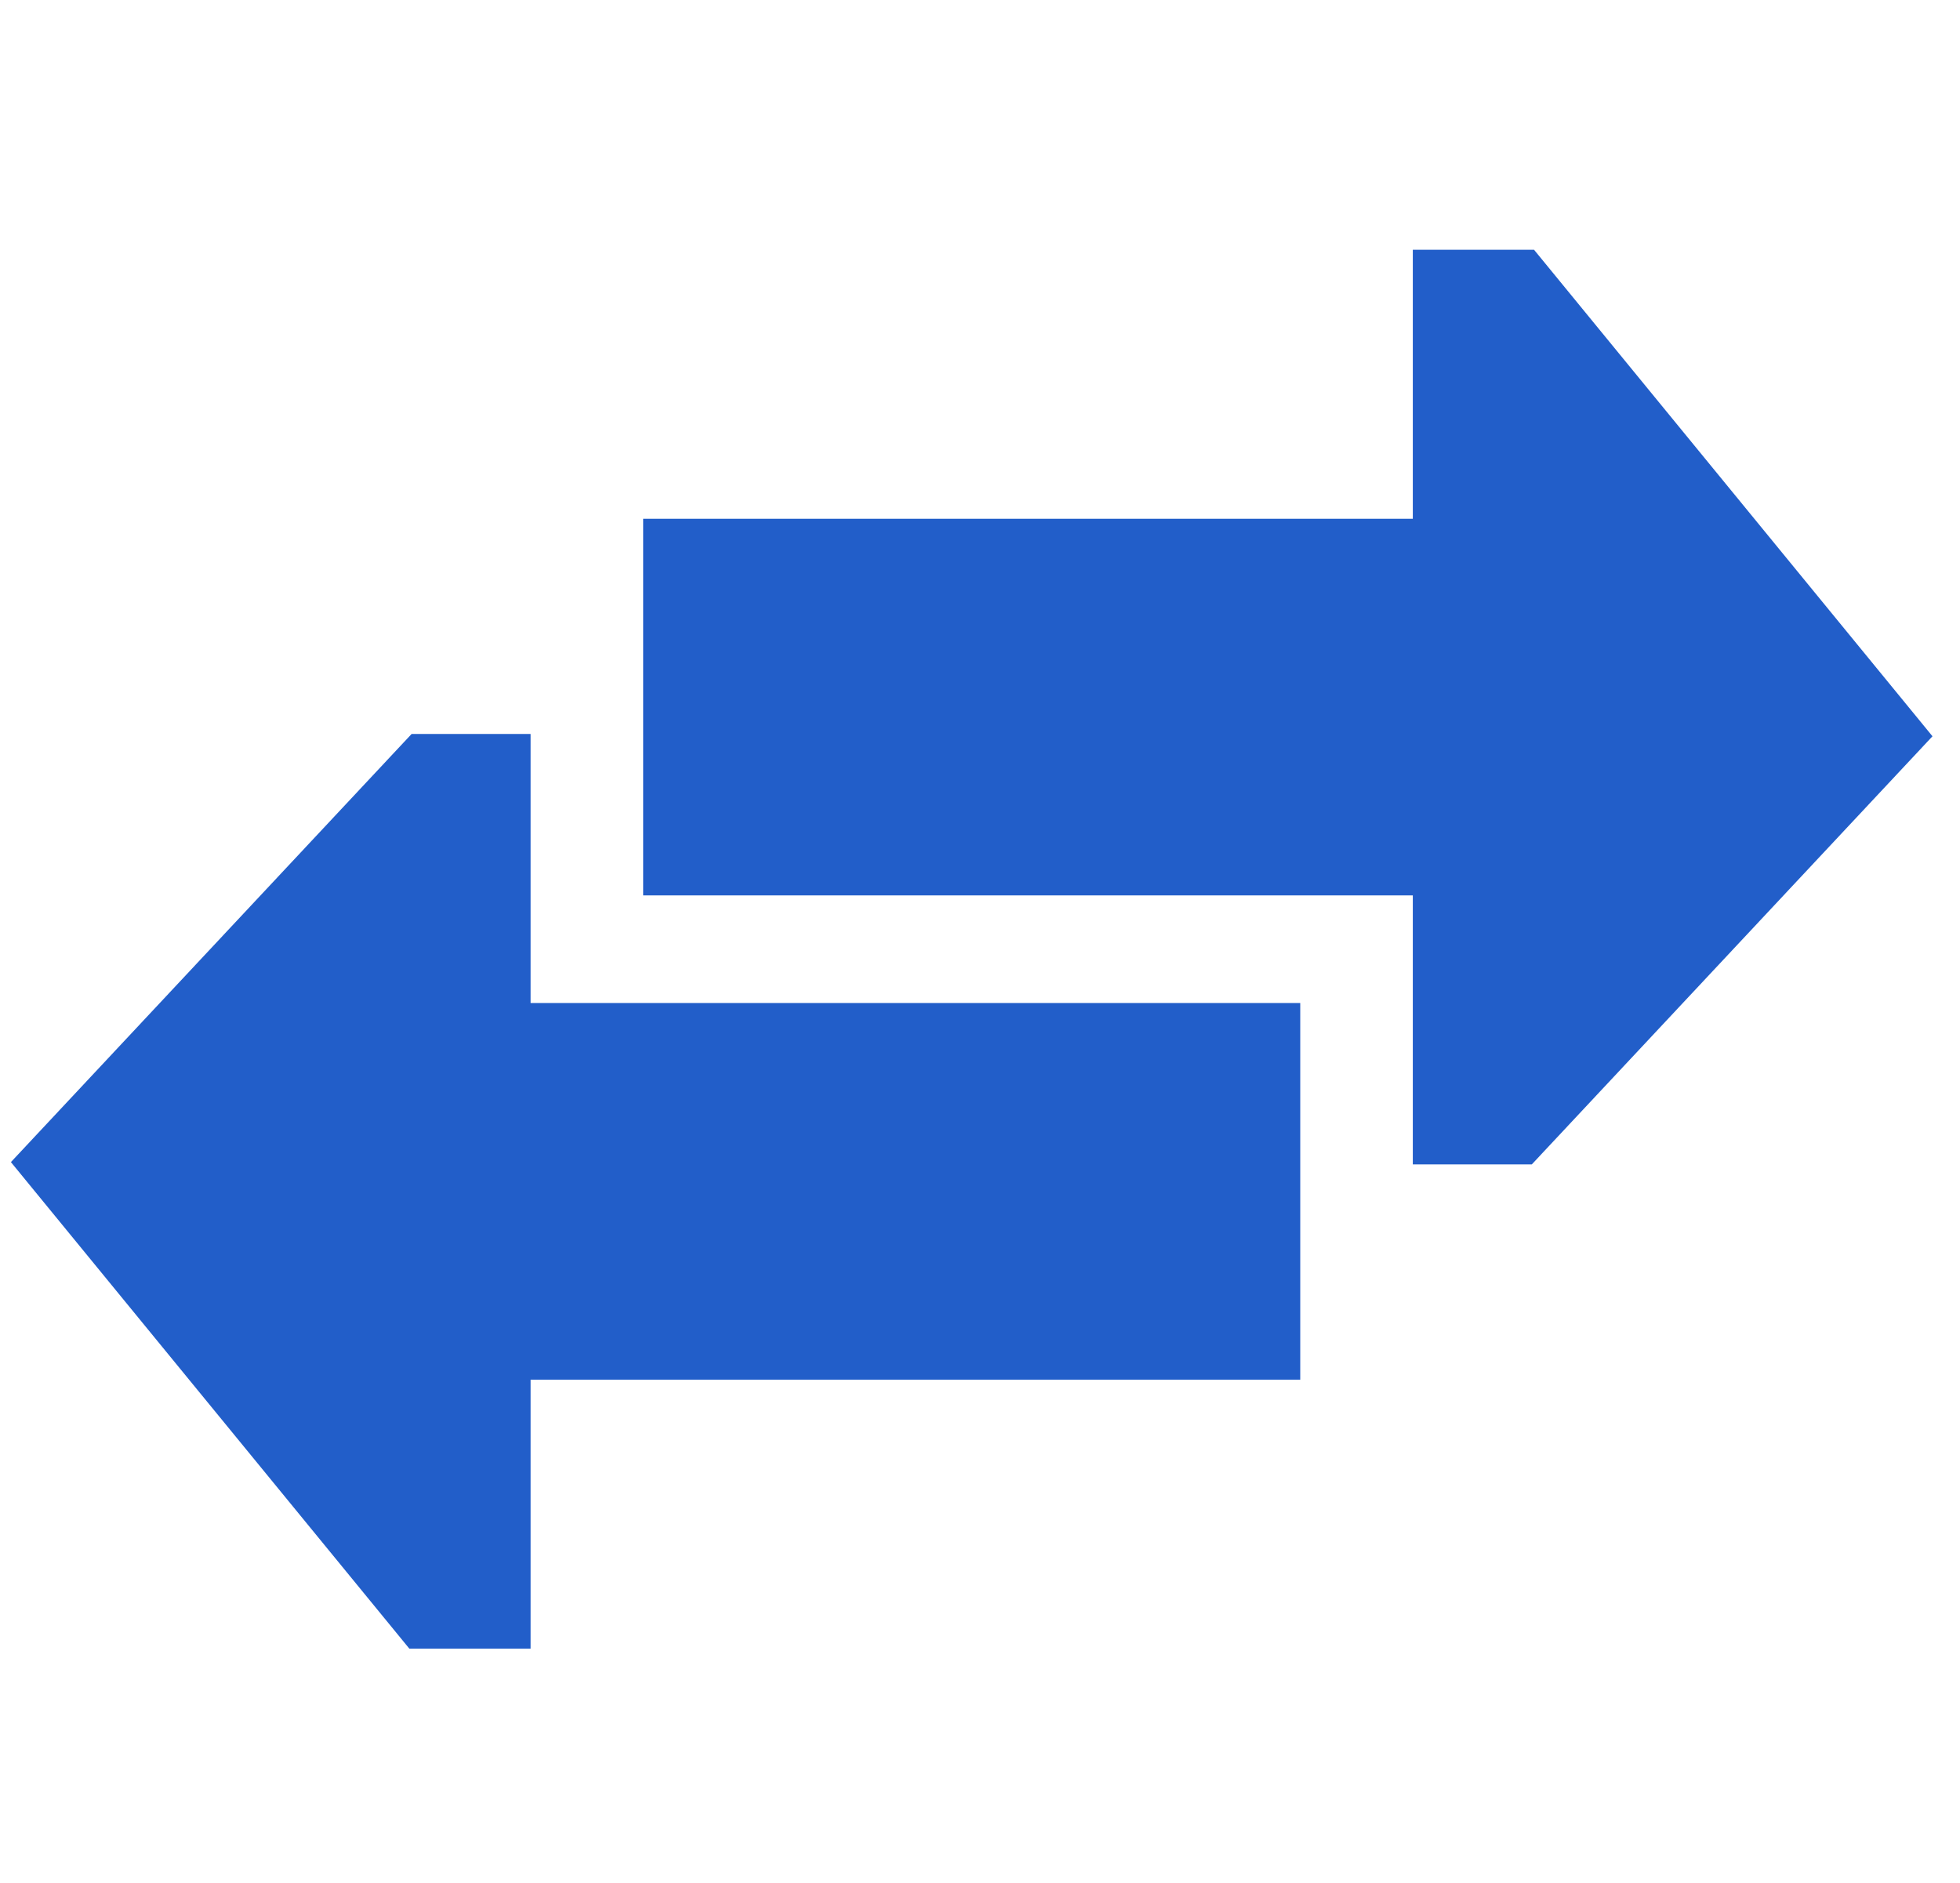 <svg width="51" height="49" viewBox="0 0 51 49" fill="none" xmlns="http://www.w3.org/2000/svg">
<g clip-path="url(#clip0_81_1145)">
<path d="M13.806 19.1H10.71L0.284 30.241L10.651 42.902H13.806V35.902H33.833V26.101H13.806V19.1Z" fill="#225EC9"/>
<path d="M39.916 6.499H36.762V13.5H16.735V23.301H36.762V30.301H39.858L50.284 19.16L39.916 6.499Z" fill="#225EC9"/>
</g>
<defs>
<clipPath id="clip0_81_1145">
<rect width="50" height="47.8" fill="white" transform="translate(0.284 0.801)"/>
</clipPath>
</defs>
</svg>
